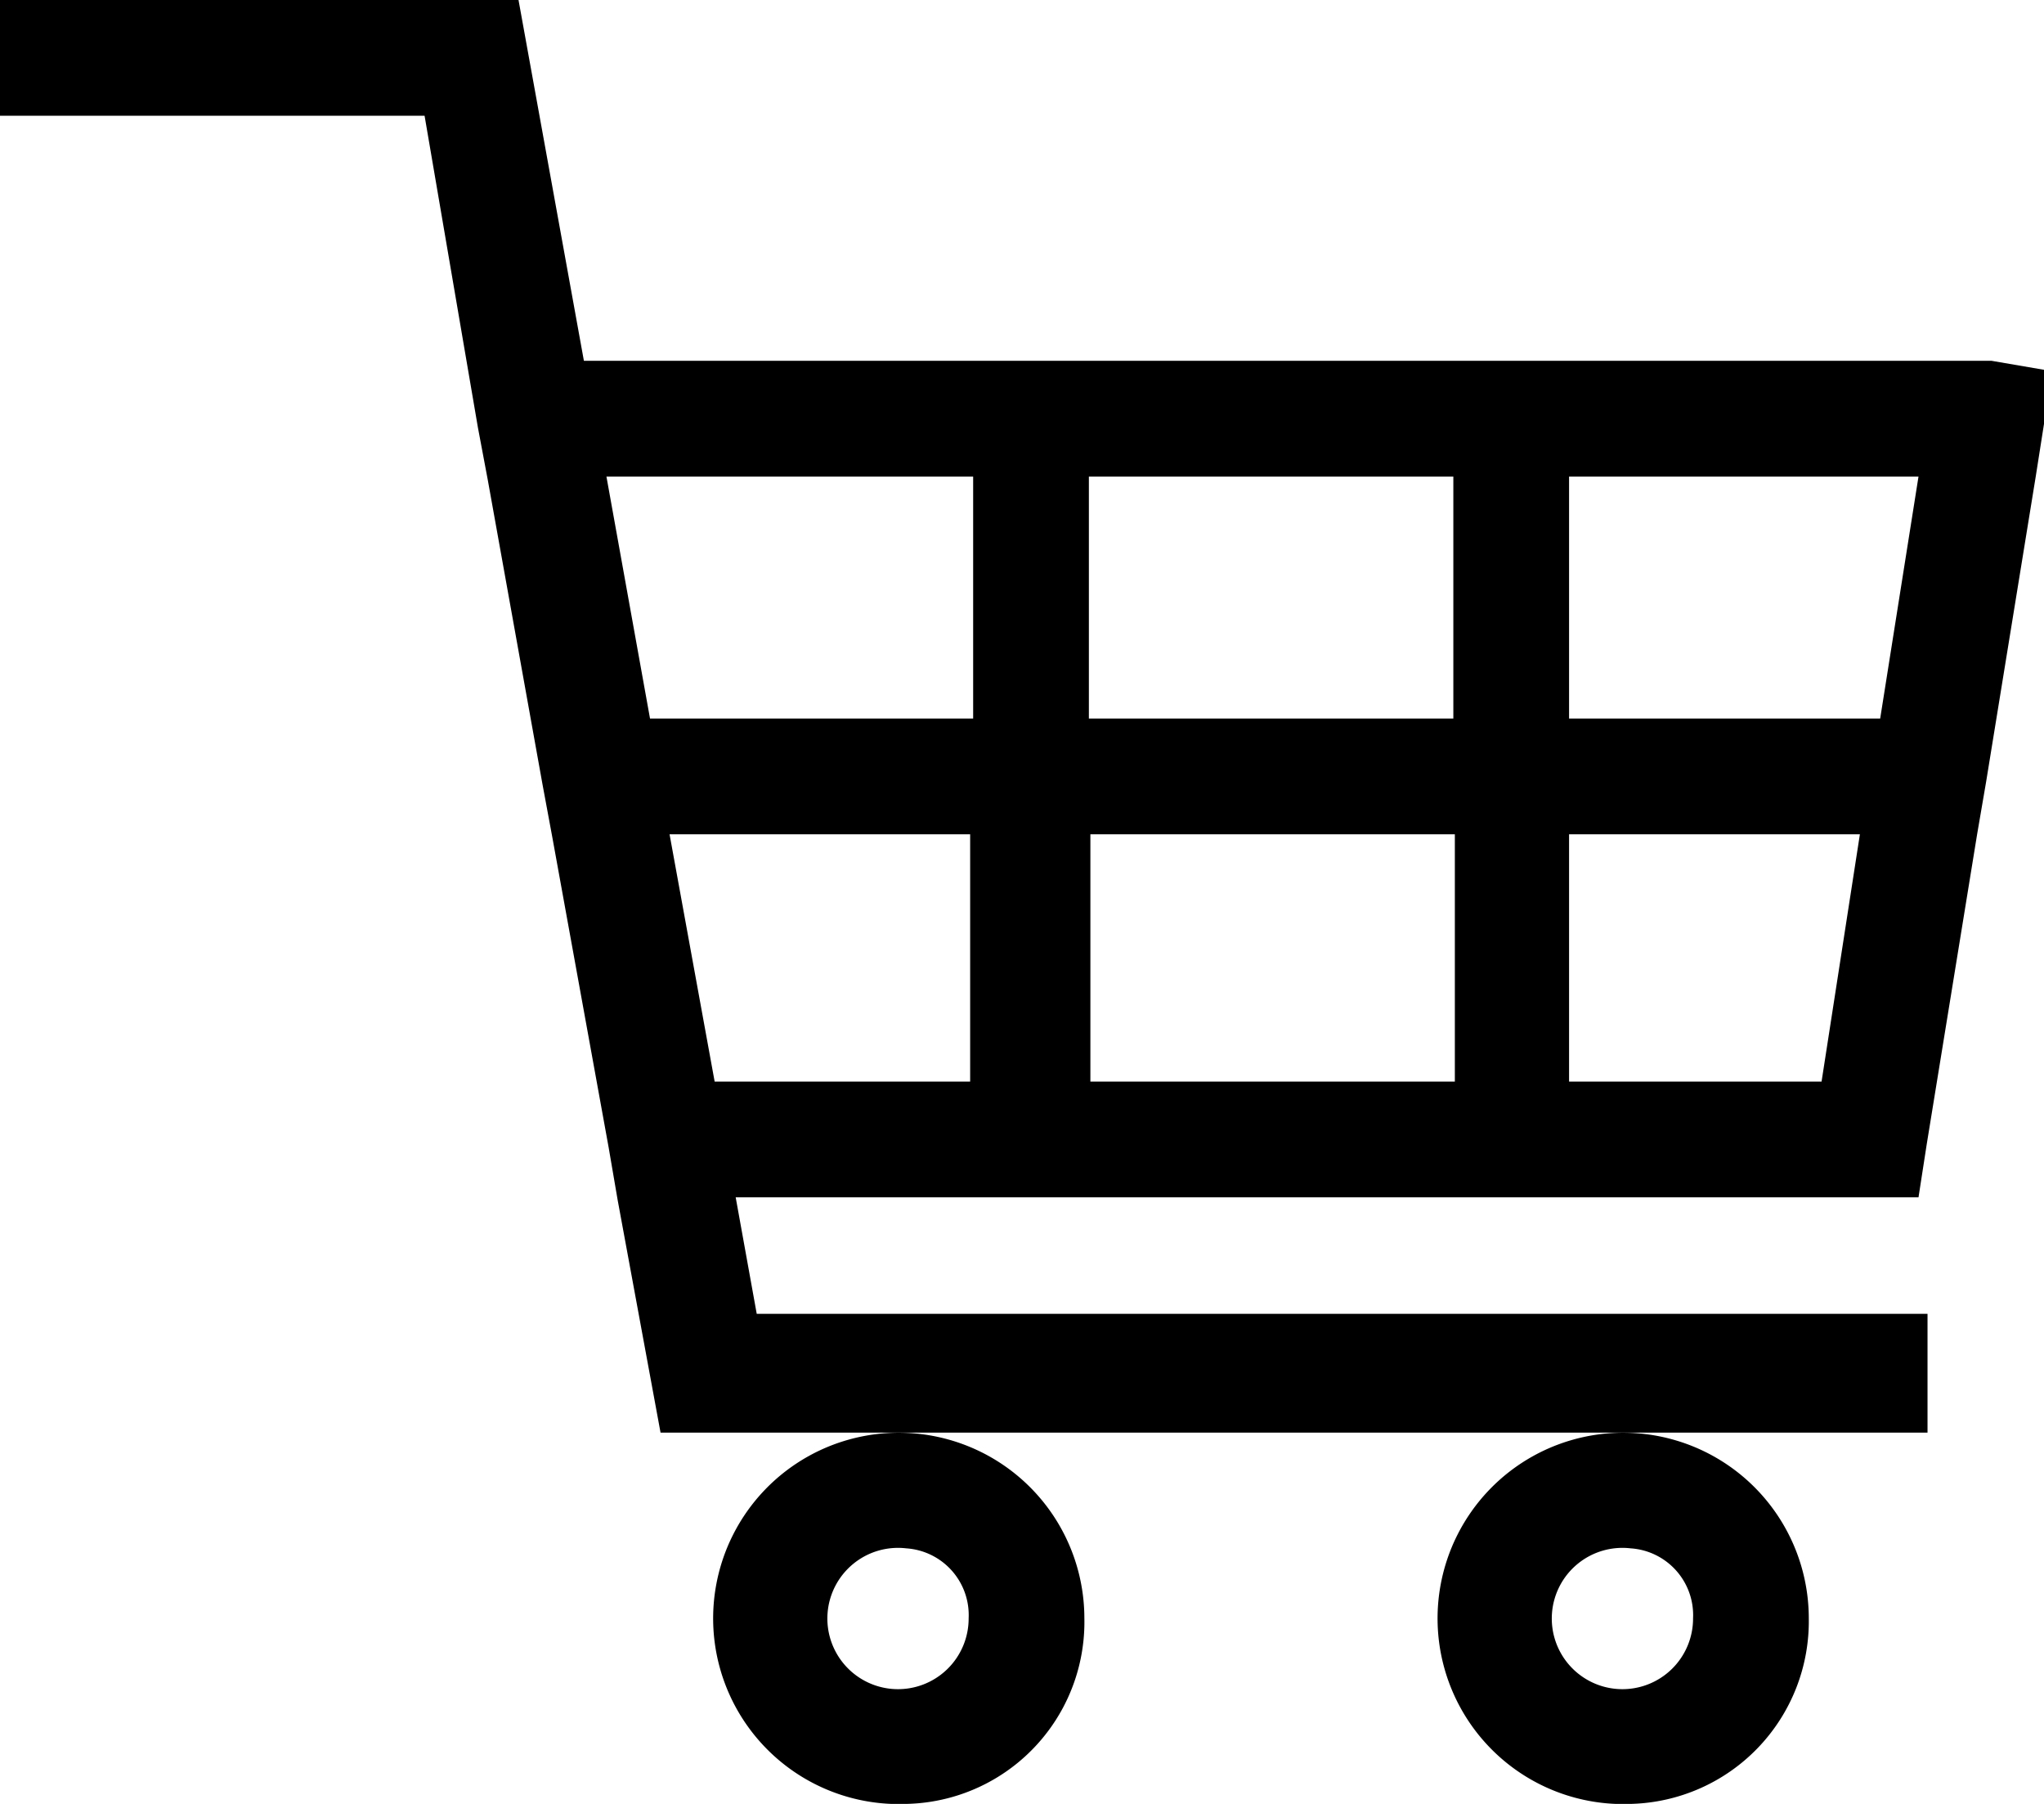 <svg id="Layer_1" data-name="Layer 1" xmlns="http://www.w3.org/2000/svg" viewBox="0 0 27.2 24"><path d="M72.85,53.11H54.12l-.87-4.8h-6.9v1.54H52L52.71,54l.13.69.73,4.06.13.7.75,4.13.12.7.57,3.09H72V65.79H56.42l-.28-1.55H71.88l.11-.71.67-4.12.12-.7.66-4.06.11-.7v-.72Zm-7.16,1.54v3.22H60.84V54.65Zm-6.39,0v3.22H55l-.58-3.22ZM55.86,62.7l-.6-3.29h4V62.7Zm5,0V59.41h4.85V62.7Zm9.73,0H67.23V59.41H71.1Zm.78-4.83H67.23V54.65h4.65Z" transform="translate(-46.35 -48.31)"/><path d="M58.41,72.31a2.47,2.47,0,1,1,2.37-2.47A2.42,2.42,0,0,1,58.41,72.31Zm0-3.4a.94.94,0,1,0,.83.93A.89.89,0,0,0,58.41,68.91Z" transform="translate(-46.35 -48.31)"/><path d="M68.05,72.31a2.47,2.47,0,1,1,2.37-2.47A2.43,2.43,0,0,1,68.05,72.31Zm0-3.4a.94.94,0,1,0,.83.93A.89.89,0,0,0,68.05,68.91Z" transform="translate(-46.35 -48.31)"/></svg>